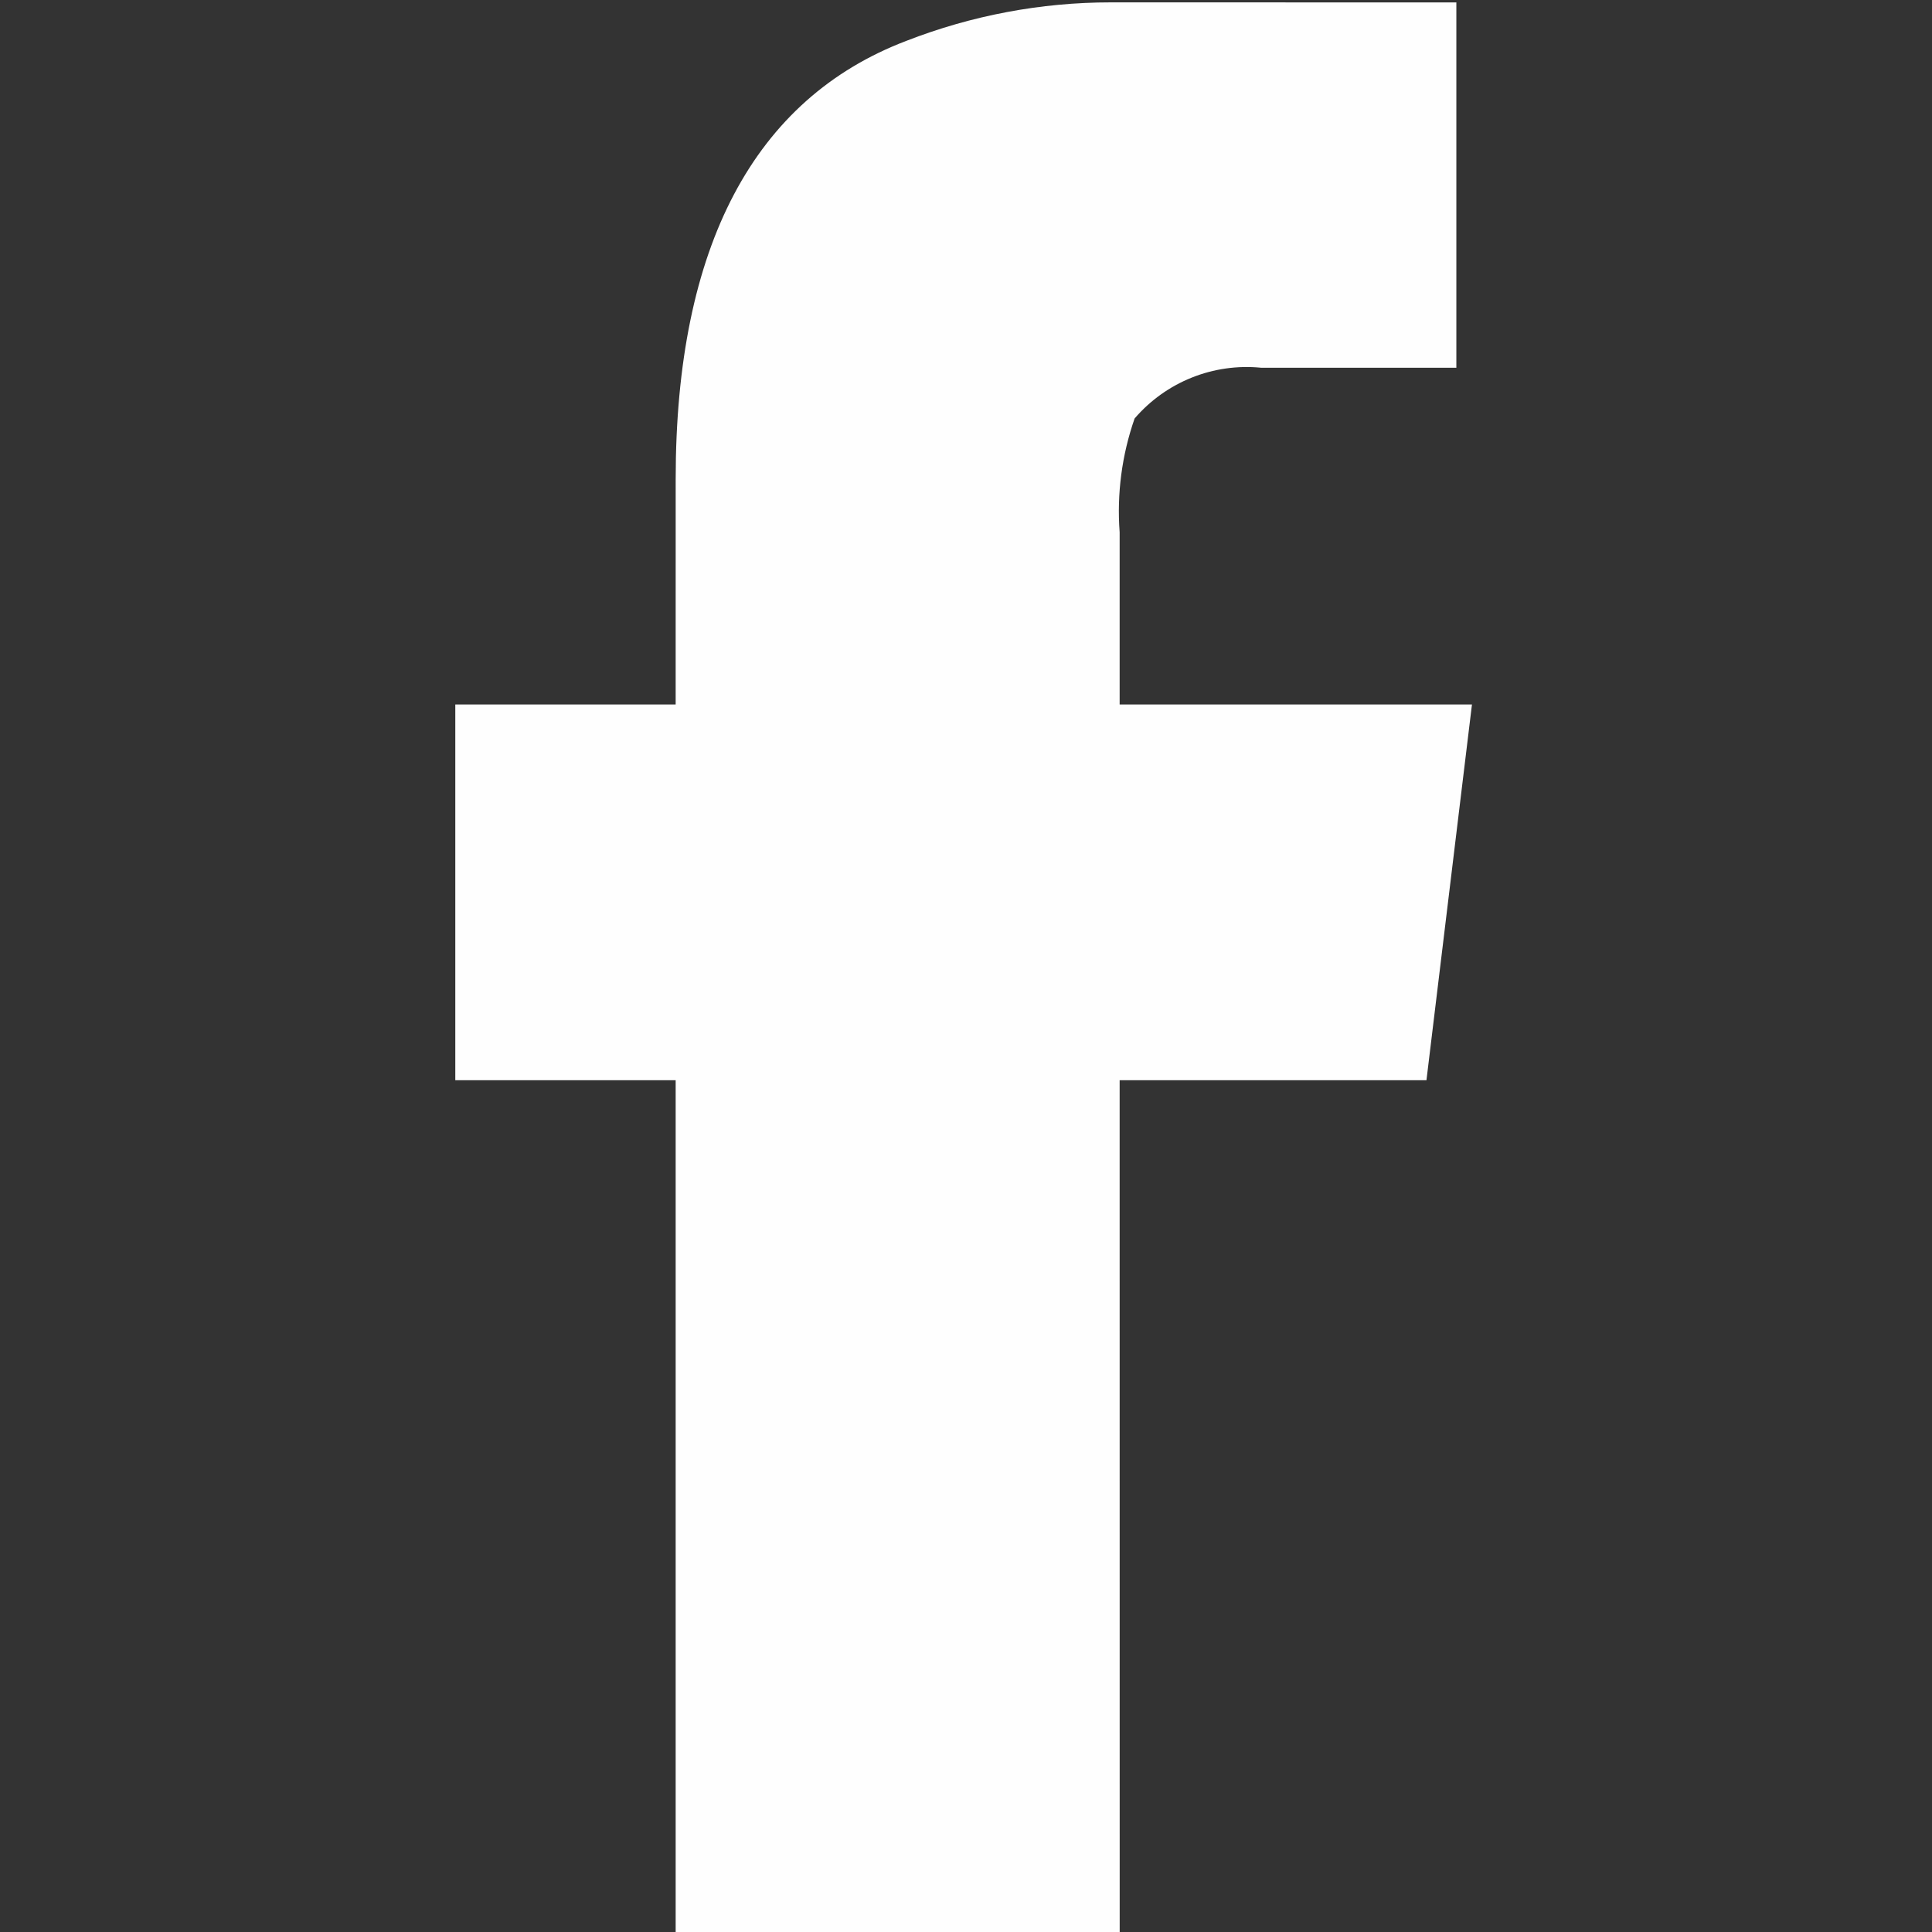 <?xml version="1.0" encoding="UTF-8"?>
<!DOCTYPE svg PUBLIC "-//W3C//DTD SVG 1.1//EN" "http://www.w3.org/Graphics/SVG/1.1/DTD/svg11.dtd">
<!-- Creator: CorelDRAW -->
<svg xmlns="http://www.w3.org/2000/svg" xml:space="preserve" width="50mm" height="50mm" version="1.1" style="shape-rendering:geometricPrecision; text-rendering:geometricPrecision; image-rendering:optimizeQuality; fill-rule:evenodd; clip-rule:evenodd"
viewBox="0 0 5000 5000"
 xmlns:xlink="http://www.w3.org/1999/xlink"
 xmlns:xodm="http://www.corel.com/coreldraw/odm/2003">
 <rect x="0" y="0" width="5000" height="5000" fill="#333333" stroke="none"/>
 <defs>
  <style type="text/css">
   <![CDATA[
    .fil0 {fill:#FEFEFE;fill-rule:nonzero}
   ]]>
  </style>
 </defs>
 <g id="Capa_x0020_1">
  <path class="fil0" d="M1748.6 5006.13c520.8,0 903.85,0 1149.16,0l-0.13 -2210.57 794.04 0 117.76 -972.39 -911.8 0 0 -445.79c-7.43,-99.71 5.75,-199.87 38.72,-294.33 81.38,-94.78 203.95,-143.77 328.03,-131.3l504.67 0 0 -945.49c-298.19,0 -596.38,-0.13 -894.57,-0.13 -180.83,0 -360.2,33.95 -528.57,99.51 -393.65,149.74 -597.25,531.63 -597.25,1133.89l-0.06 583.64 -570.29 0 0 972.39 570.29 0 0 2210.57z"/>
 </g>
</svg>
